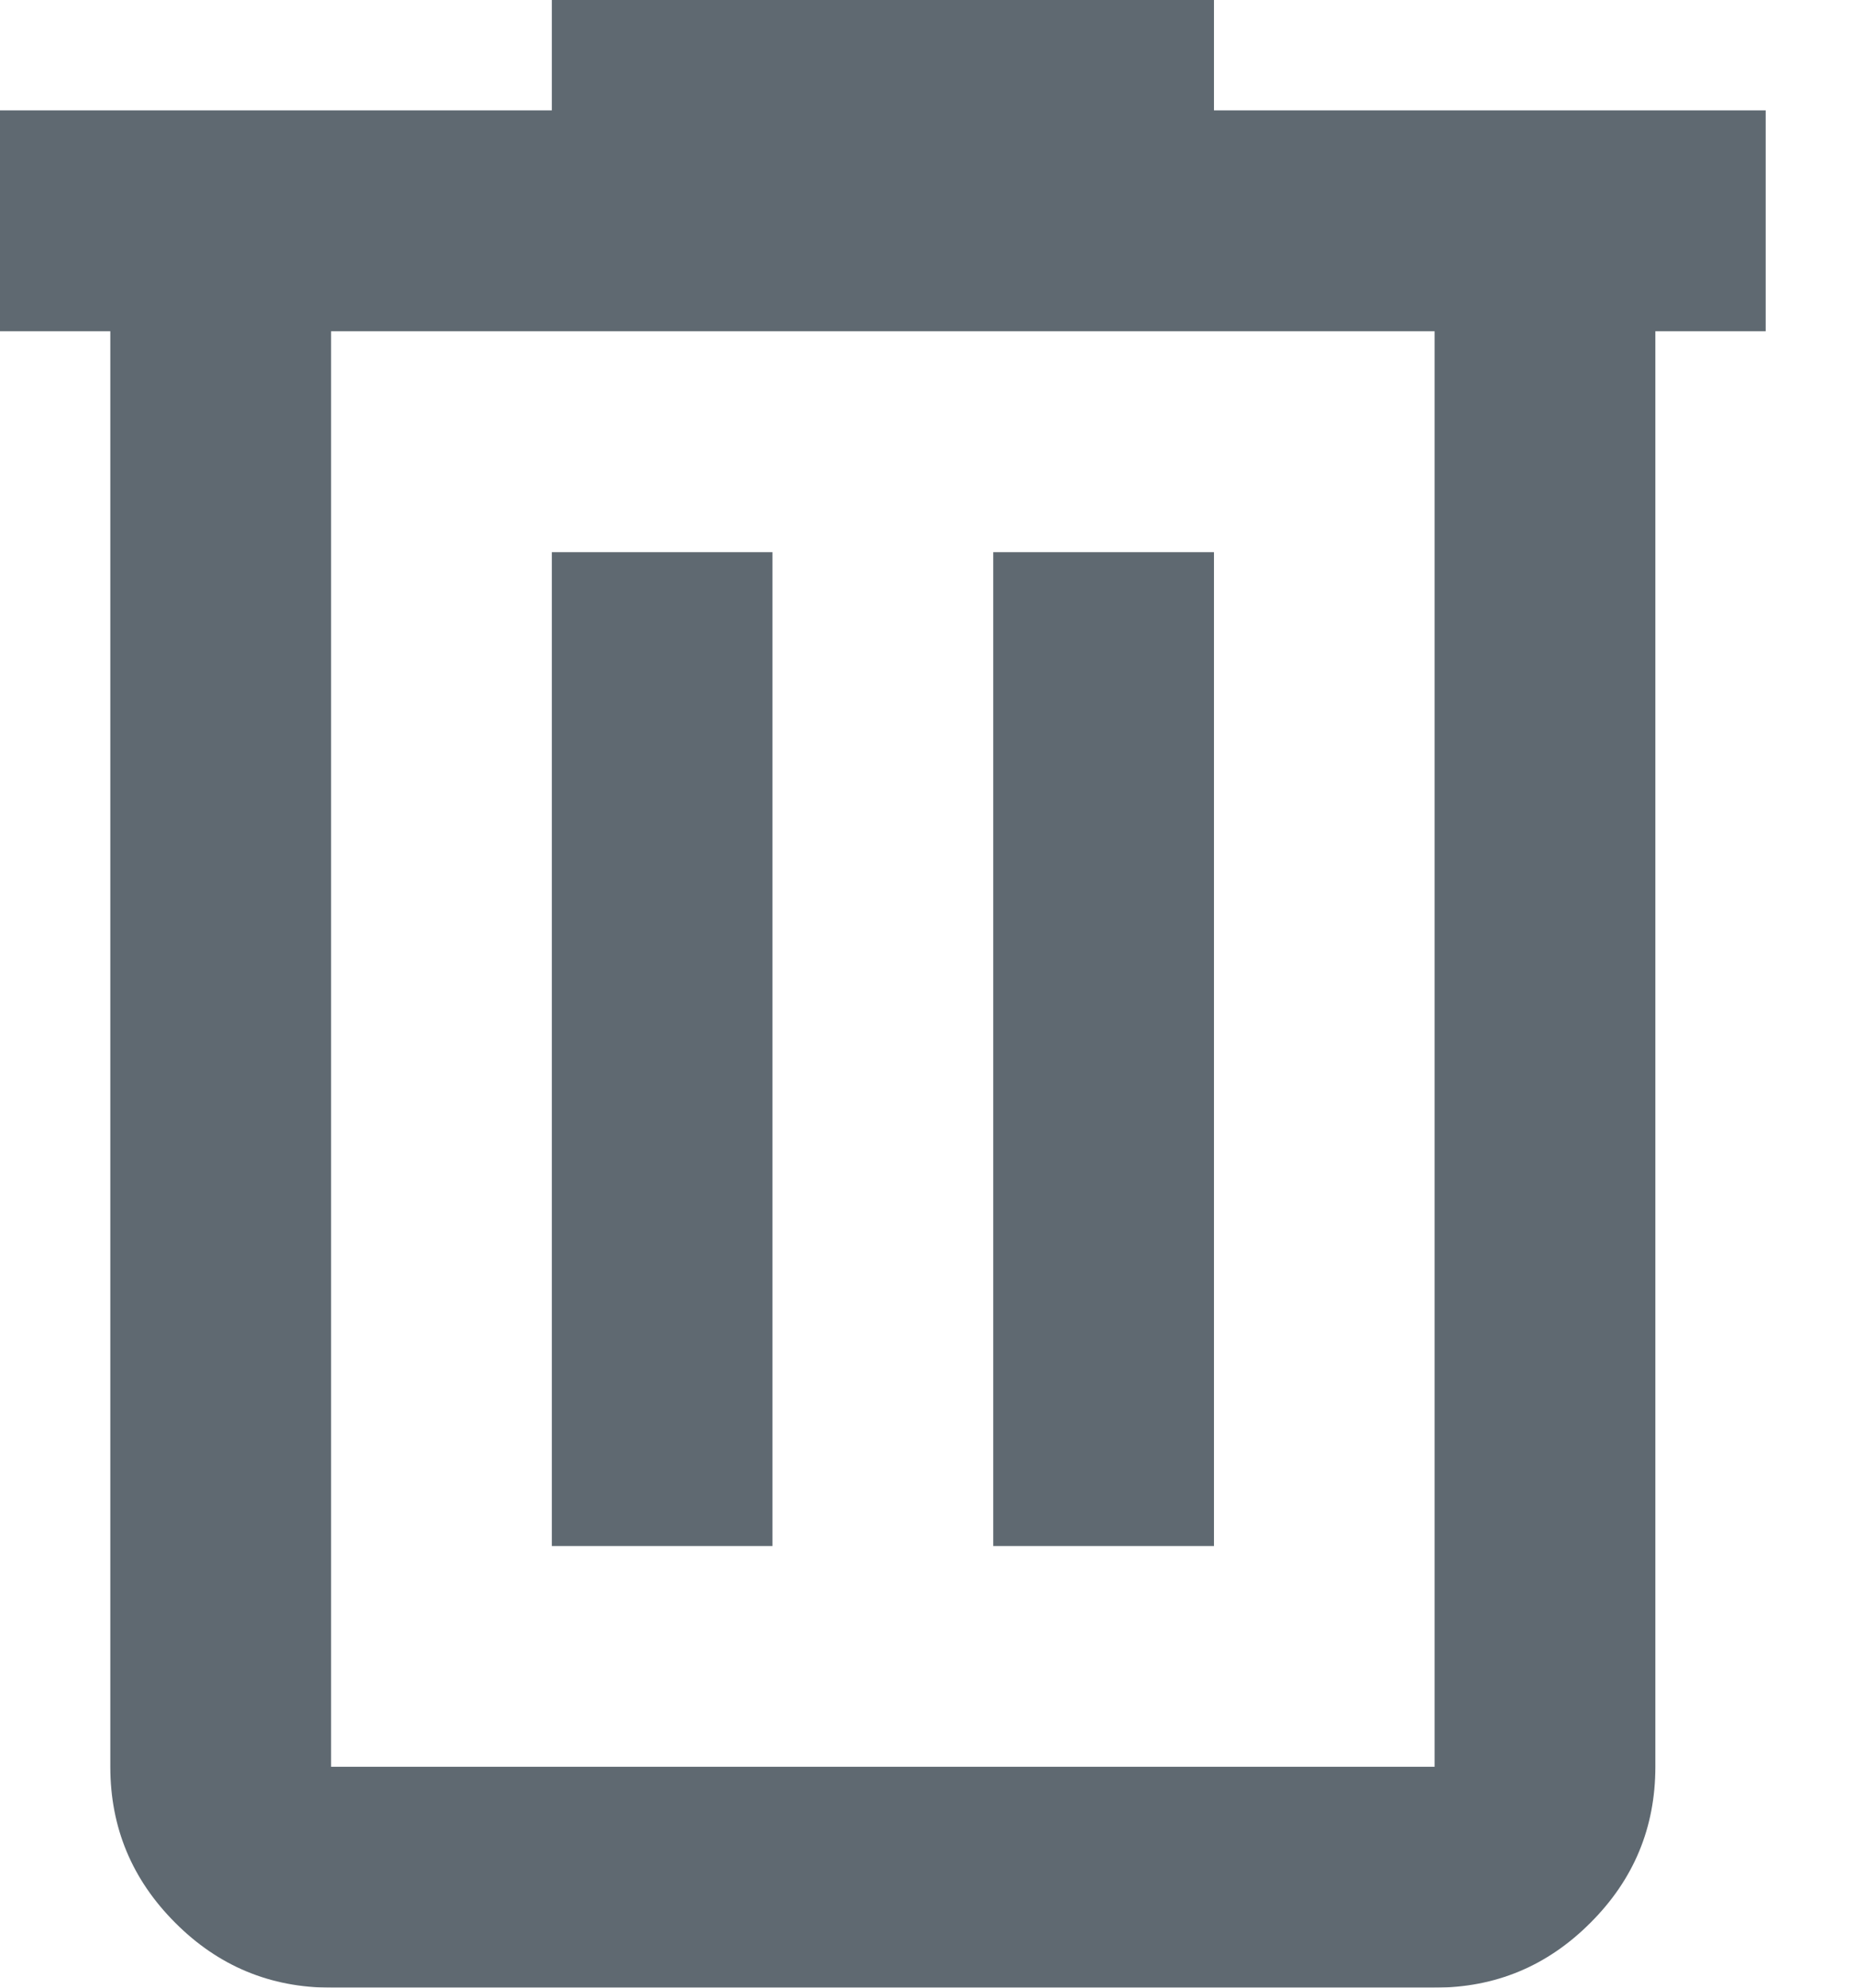 <svg width="14" height="15" viewBox="0 0 14 15" fill="none" xmlns="http://www.w3.org/2000/svg">
<mask id="mask0_937_2990" style="mask-type:alpha" maskUnits="userSpaceOnUse" x="-4" y="-3" width="21" height="21">
<rect x="-3.333" y="-2.5" width="20" height="20" fill="#D9D9D9"/>
</mask>
<g mask="url(#mask0_937_2990)">
<path d="M2.5 15C2.042 15 1.649 14.837 1.323 14.51C0.997 14.184 0.833 13.792 0.833 13.333V2.5H0V0.833H4.167V0H9.167V0.833H13.333V2.5H12.5V13.333C12.5 13.792 12.337 14.184 12.01 14.51C11.684 14.837 11.292 15 10.833 15H2.5ZM10.833 2.5H2.5V13.333H10.833V2.5ZM4.167 11.667H5.833V4.167H4.167V11.667ZM7.5 11.667H9.167V4.167H7.5V11.667Z" fill="#051522" fill-opacity="0.64"/>
</g>
</svg>
